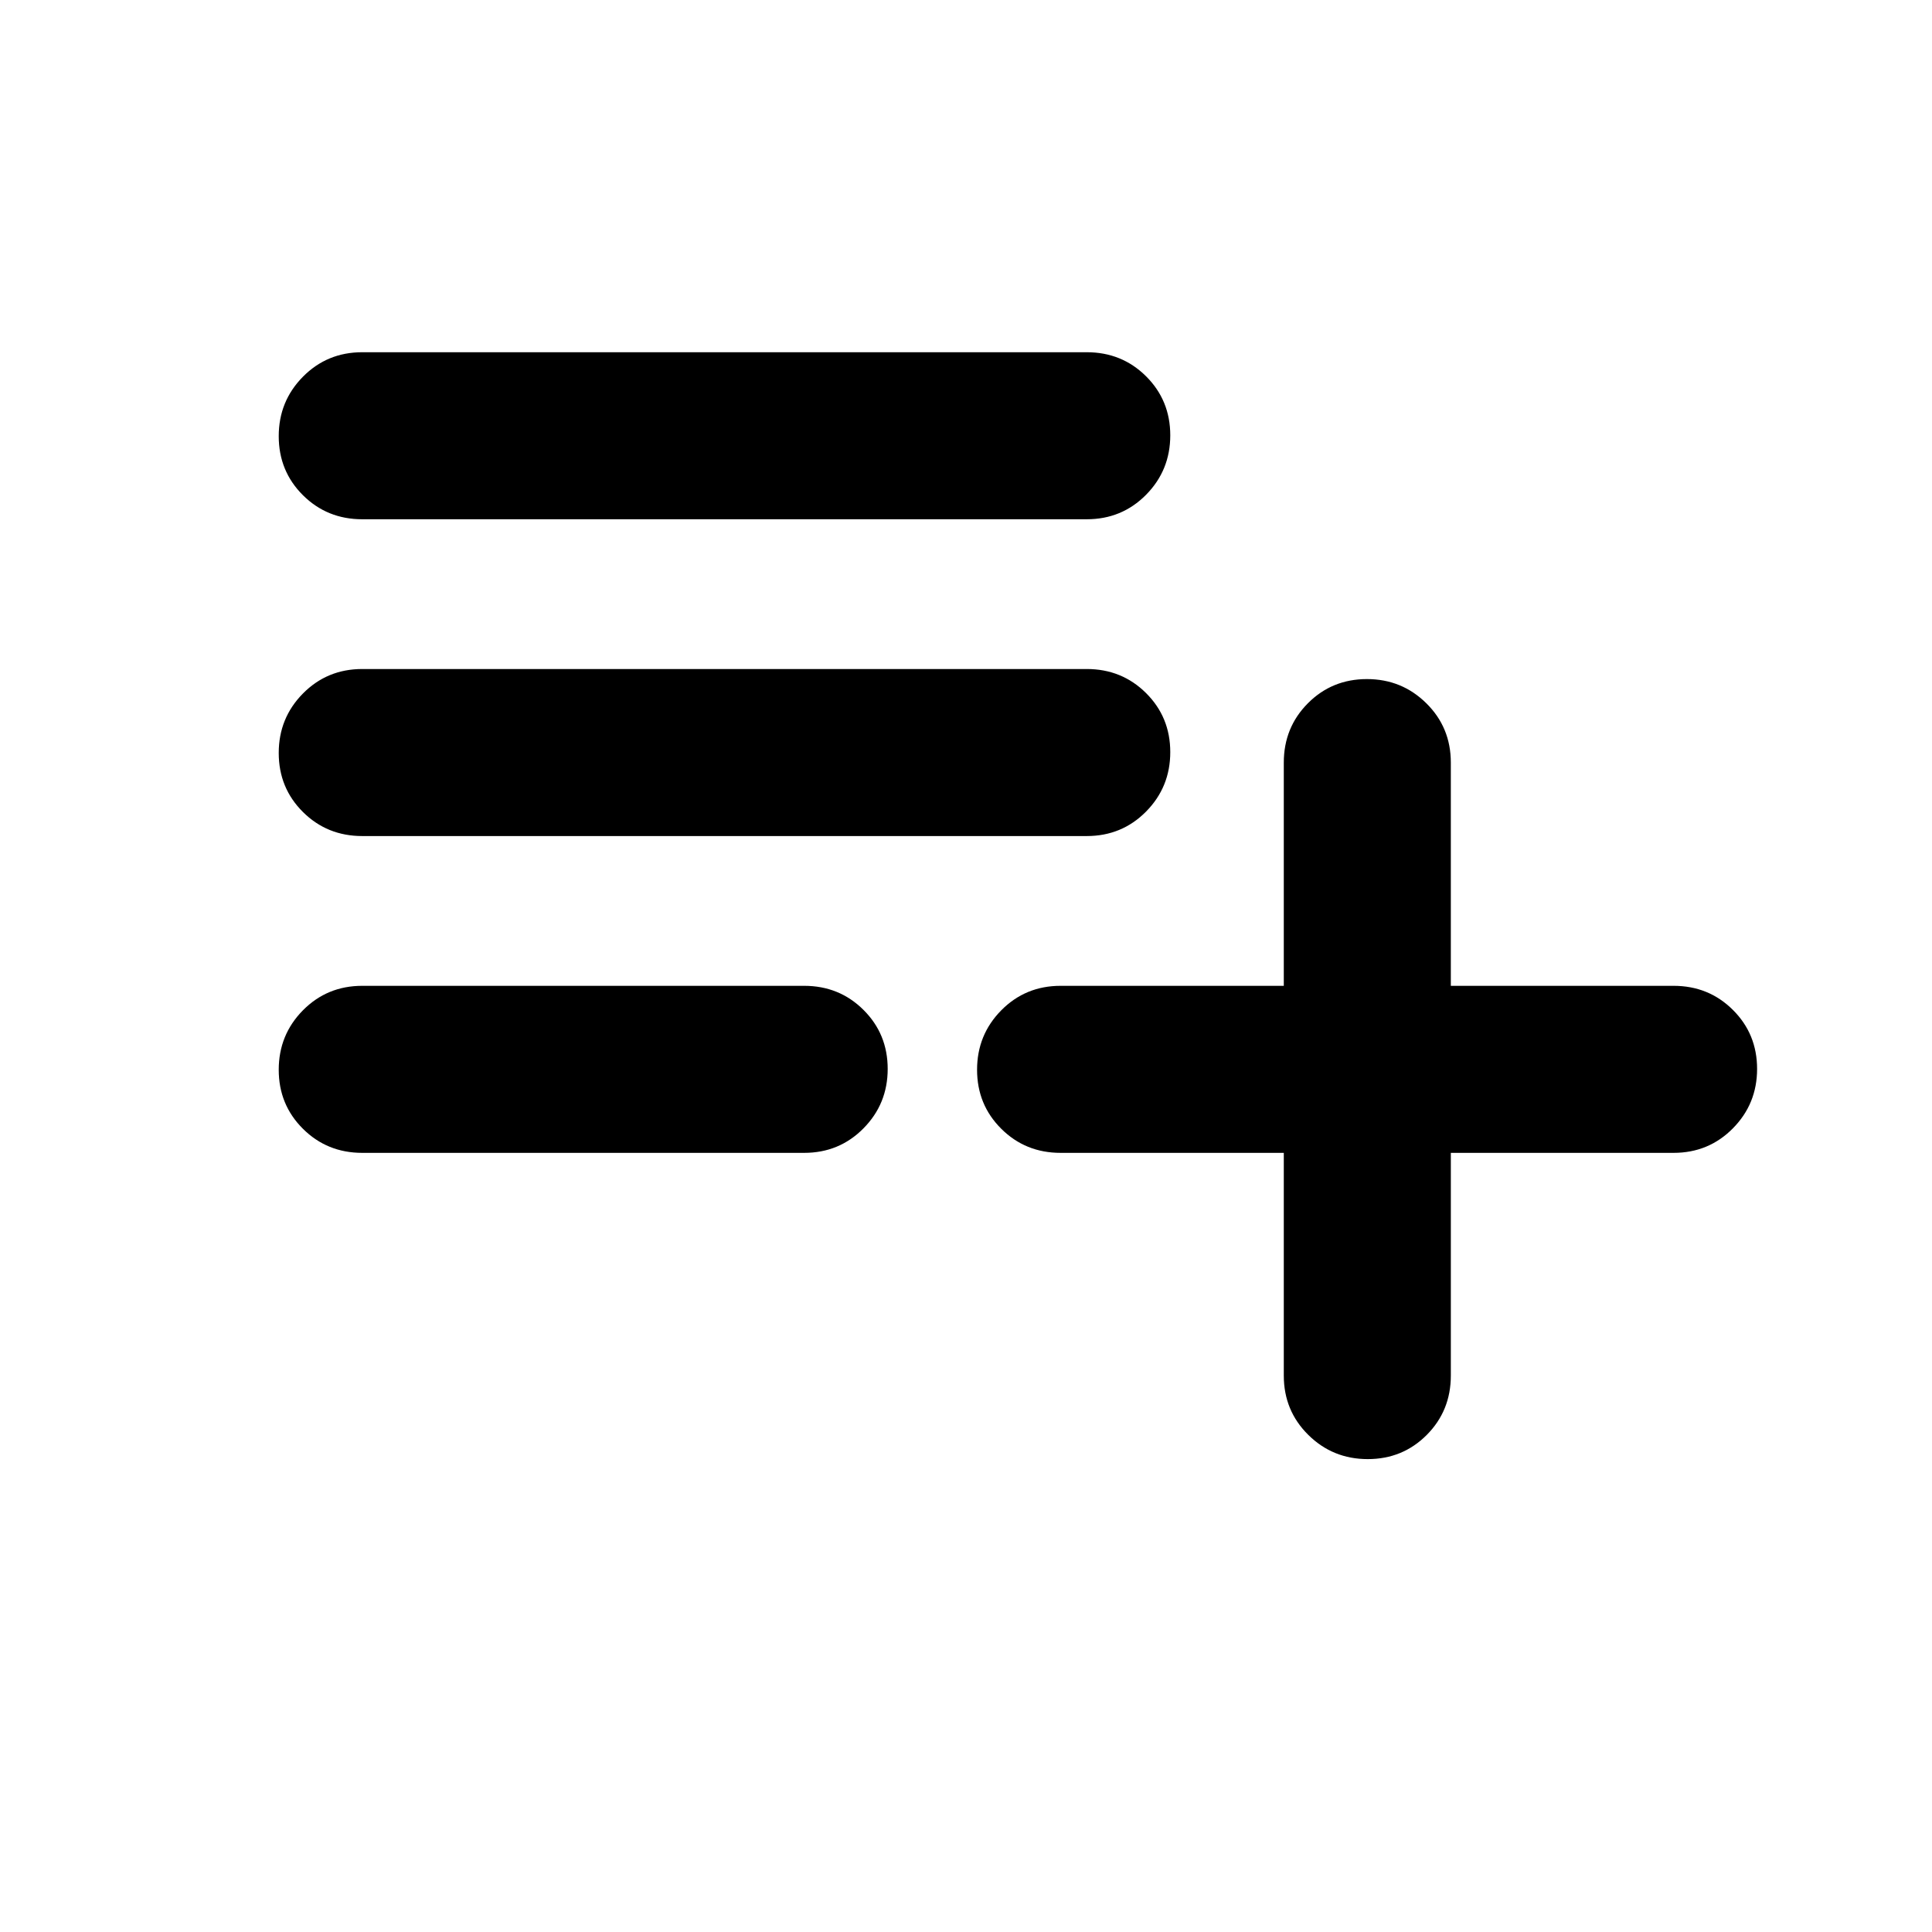 <svg xmlns="http://www.w3.org/2000/svg" height="20" viewBox="0 -960 960 960" width="20"><path d="M180-387.15q-17.45 0-29.48-11.97-12.02-11.96-12.02-29.32t12.02-29.54q12.03-12.17 29.48-12.17h219.59q17.45 0 29.47 11.96 12.03 11.96 12.03 29.33 0 17.36-12.03 29.53-12.02 12.18-29.47 12.18H180Zm0-157.42q-17.45 0-29.48-11.96-12.02-11.96-12.02-29.32 0-17.37 12.02-29.54 12.03-12.18 29.48-12.18h360q17.45 0 29.48 11.97 12.02 11.96 12.02 29.32 0 17.37-12.02 29.54-12.03 12.17-29.48 12.17H180Zm0-157.41q-17.45 0-29.48-11.96-12.02-11.97-12.02-29.33t12.02-29.53q12.03-12.18 29.48-12.18h360q17.45 0 29.48 11.96 12.02 11.97 12.02 29.33t-12.02 29.54q-12.03 12.17-29.48 12.17H180Zm499.62 467q-17.36 0-29.53-12.02-12.18-12.03-12.18-29.48v-110.67H527q-17.45 0-29.48-11.97-12.02-11.96-12.02-29.32t12.02-29.54q12.03-12.17 29.48-12.17h110.91v-110.92q0-17.45 11.97-29.47 11.96-12.03 29.32-12.03 17.37 0 29.54 12.03 12.17 12.02 12.17 29.47v110.92h110.68q17.45 0 29.47 11.96 12.03 11.96 12.03 29.33 0 17.36-12.03 29.53-12.02 12.18-29.47 12.18H720.91v110.67q0 17.45-11.96 29.48-11.96 12.02-29.33 12.02Z"/></svg>